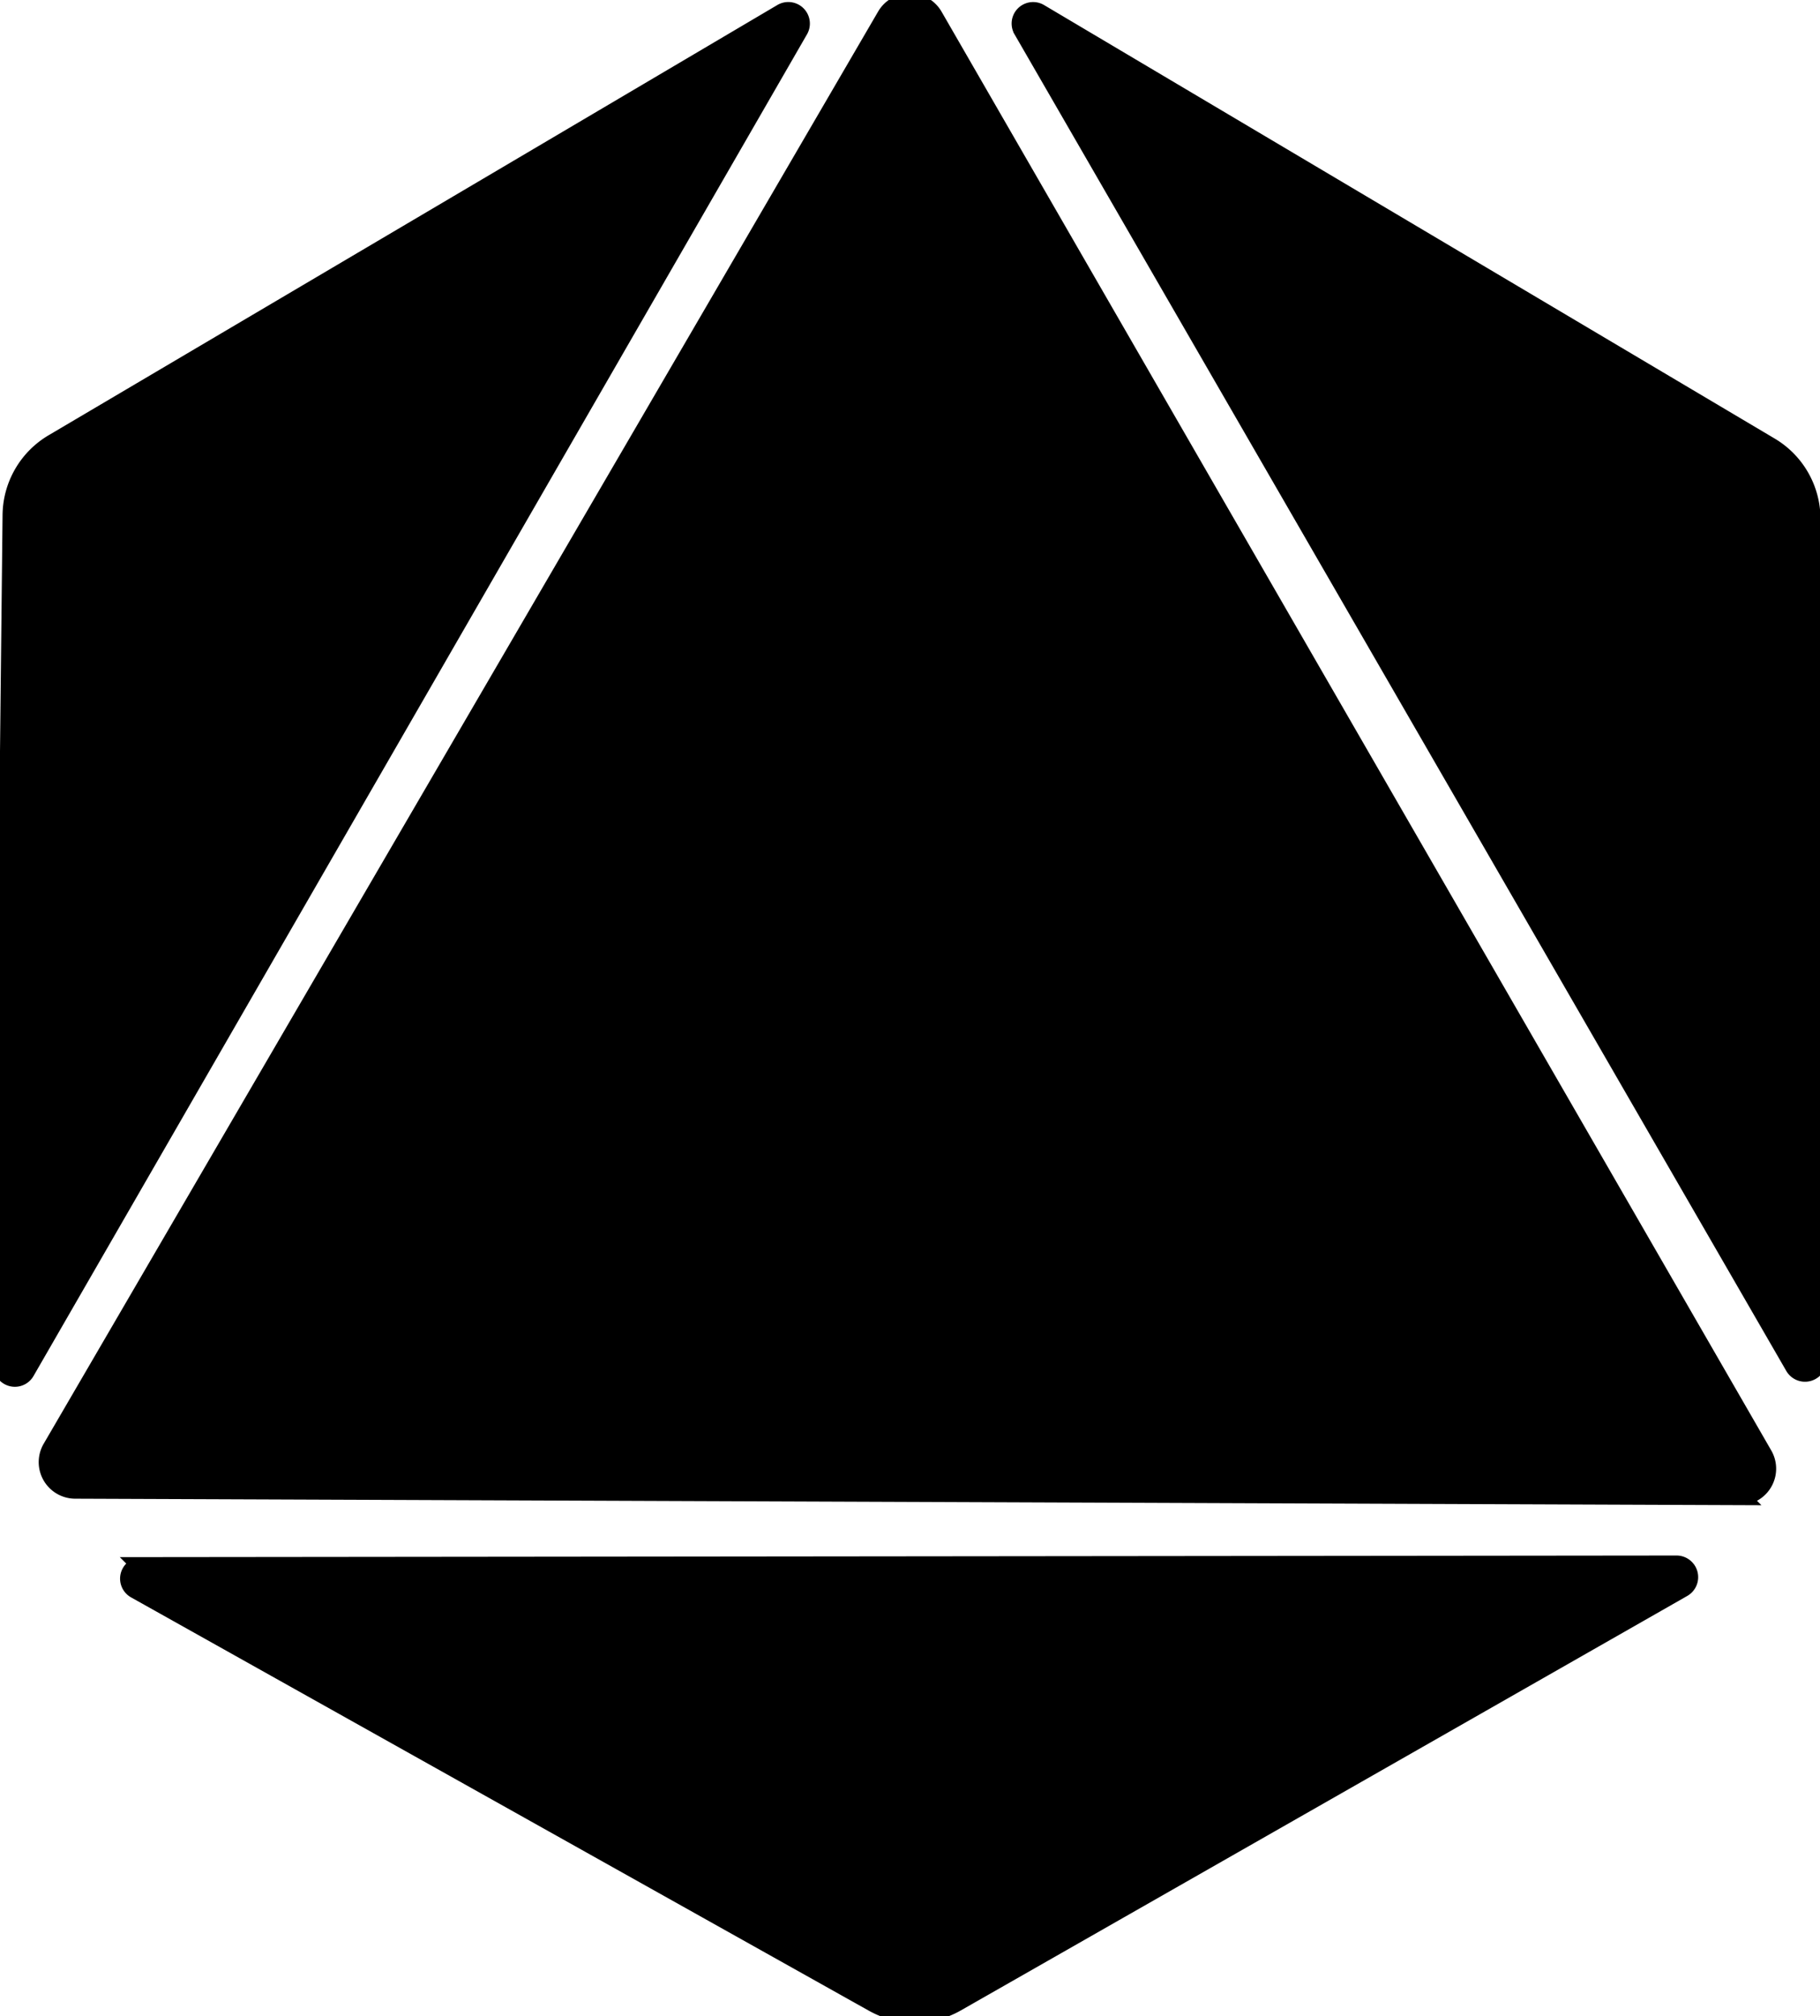 <svg
      xmlns="http://www.w3.org/2000/svg"
      width="381.533"
      height="4.402in"
      viewBox="0 0 100.95 111.81"
    >
      <g stroke="#000" strokeWidth="0.265">
        <path
          d="M56.69 108.29l40.422-23.863a.696.696 44.705 01.957.947l-42.903 74.413a.693.693 15.293 01-1.293-.353l.51-47.153a4.693 4.693 120.03 012.307-3.991zM111.4 84.43l40.523 24.042a4.686 4.686 60.132 012.295 3.996l.34 46.68a.699.699 164.79 01-1.305.354l-42.806-74.13a.692.692 135.34 01.953-.942zM102.88 84.61l-46.284 79.433a1.527 1.527 60.225 001.314 2.296l92.32.358a1.522 1.522 120.12 001.325-2.282l-46.021-79.799a1.534 1.534.128 00-2.654-.006zM61.593 170.58l85.139-.089a.7.7 75.117 01.348 1.308l-40.288 22.986a4.68 4.68 179.78 01-4.607.019l-40.929-22.927a.692.692 104.6 01.338-1.296z"
          transform="translate(-53.741 -83.72)"
        ></path>
      </g>
    </svg>